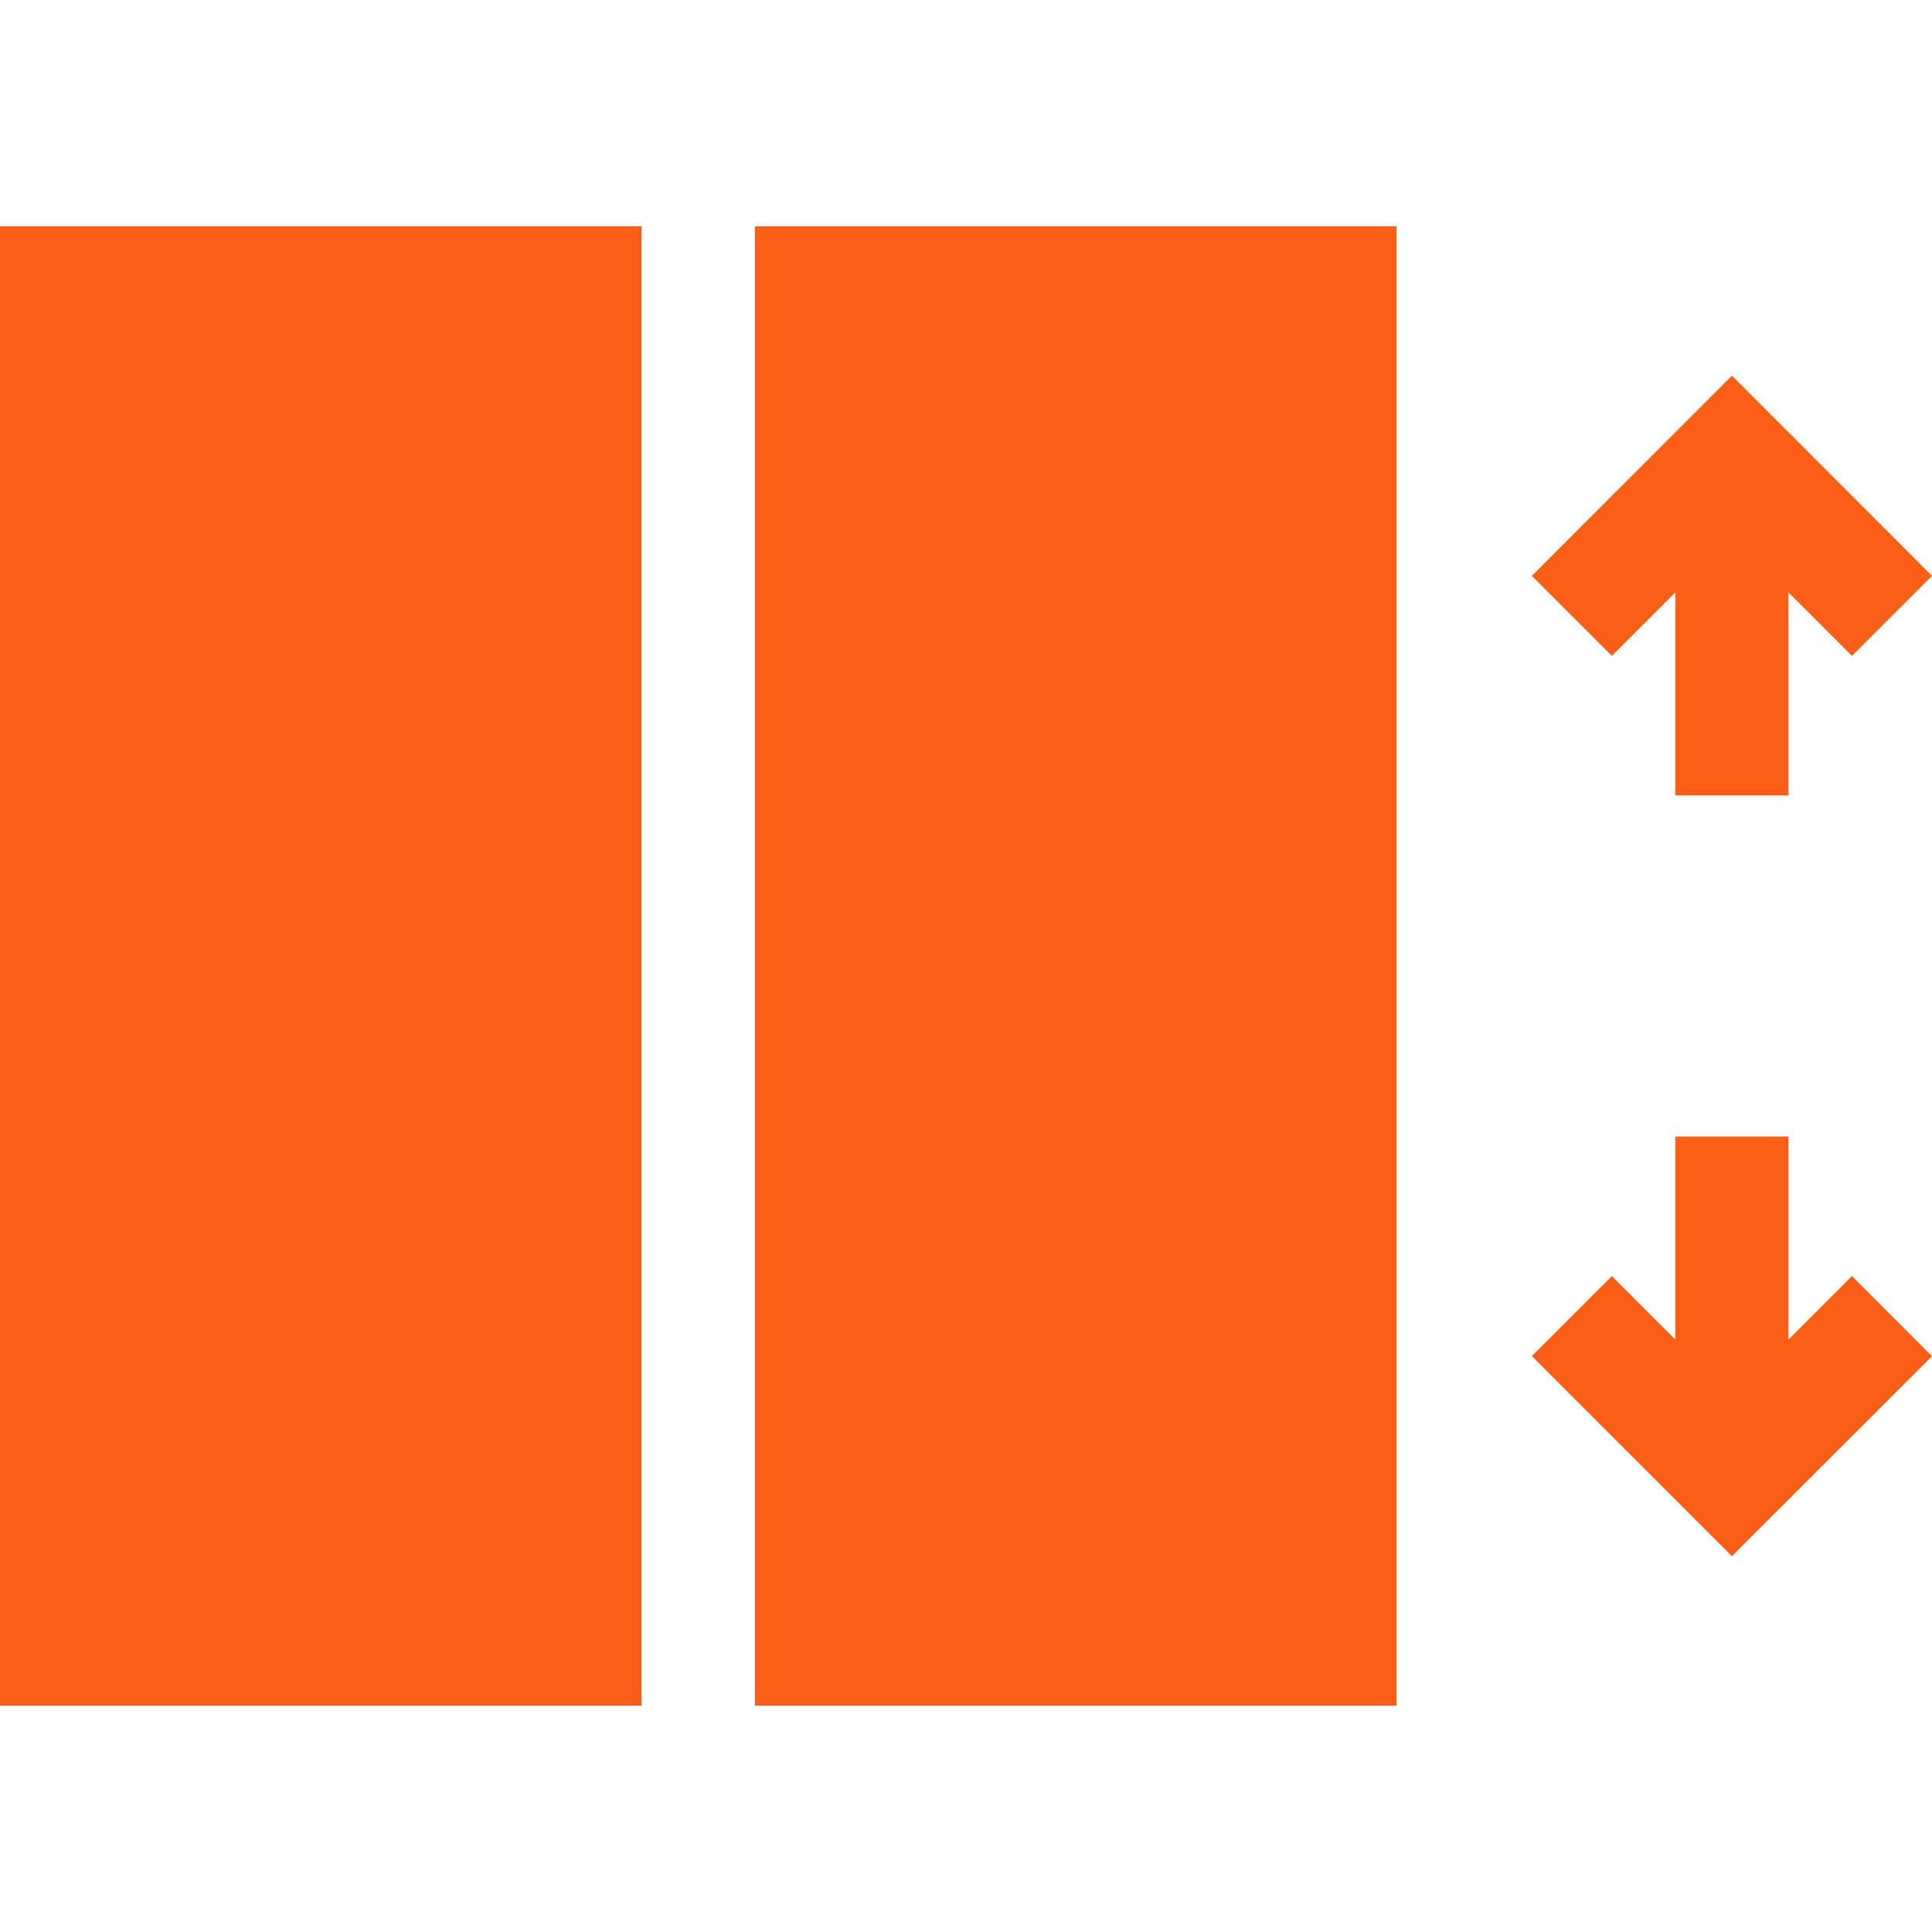 <svg xmlns="http://www.w3.org/2000/svg" xmlns:xlink="http://www.w3.org/1999/xlink" width="14" height="14" viewBox="0 0 14 14">
  <defs>
    <clipPath id="clip-path">
      <rect id="Прямоугольник_2999" data-name="Прямоугольник 2999" width="14" height="14" transform="translate(1075 570)" fill="#fb5f17"/>
    </clipPath>
  </defs>
  <g id="Группа_масок_320" data-name="Группа масок 320" transform="translate(-1075 -570)" clip-path="url(#clip-path)">
    <g id="lift" transform="translate(1075 570)">
      <g id="Сгруппировать_3497" data-name="Сгруппировать 3497">
        <g id="Сгруппировать_3496" data-name="Сгруппировать 3496">
          <rect id="Прямоугольник_3030" data-name="Прямоугольник 3030" width="4.649" height="10.72" transform="translate(0 1.64)" fill="#fb5f17"/>
        </g>
      </g>
      <g id="Сгруппировать_3499" data-name="Сгруппировать 3499">
        <g id="Сгруппировать_3498" data-name="Сгруппировать 3498">
          <rect id="Прямоугольник_3031" data-name="Прямоугольник 3031" width="4.649" height="10.72" transform="translate(5.47 1.64)" fill="#fb5f17"/>
        </g>
      </g>
      <g id="Сгруппировать_3501" data-name="Сгруппировать 3501">
        <g id="Сгруппировать_3500" data-name="Сгруппировать 3500">
          <path id="Контур_2449" data-name="Контур 2449" d="M12.55,2.722,11.1,4.173l.58.58.46-.46V5.764h.82V4.293l.46.46.58-.58Z" fill="#fb5f17"/>
        </g>
      </g>
      <g id="Сгруппировать_3503" data-name="Сгруппировать 3503">
        <g id="Сгруппировать_3502" data-name="Сгруппировать 3502">
          <path id="Контур_2450" data-name="Контур 2450" d="M13.42,9.247l-.46.46V8.236h-.82V9.707l-.46-.46-.58.58,1.45,1.45L14,9.828Z" fill="#fb5f17"/>
        </g>
      </g>
    </g>
  </g>
</svg>
